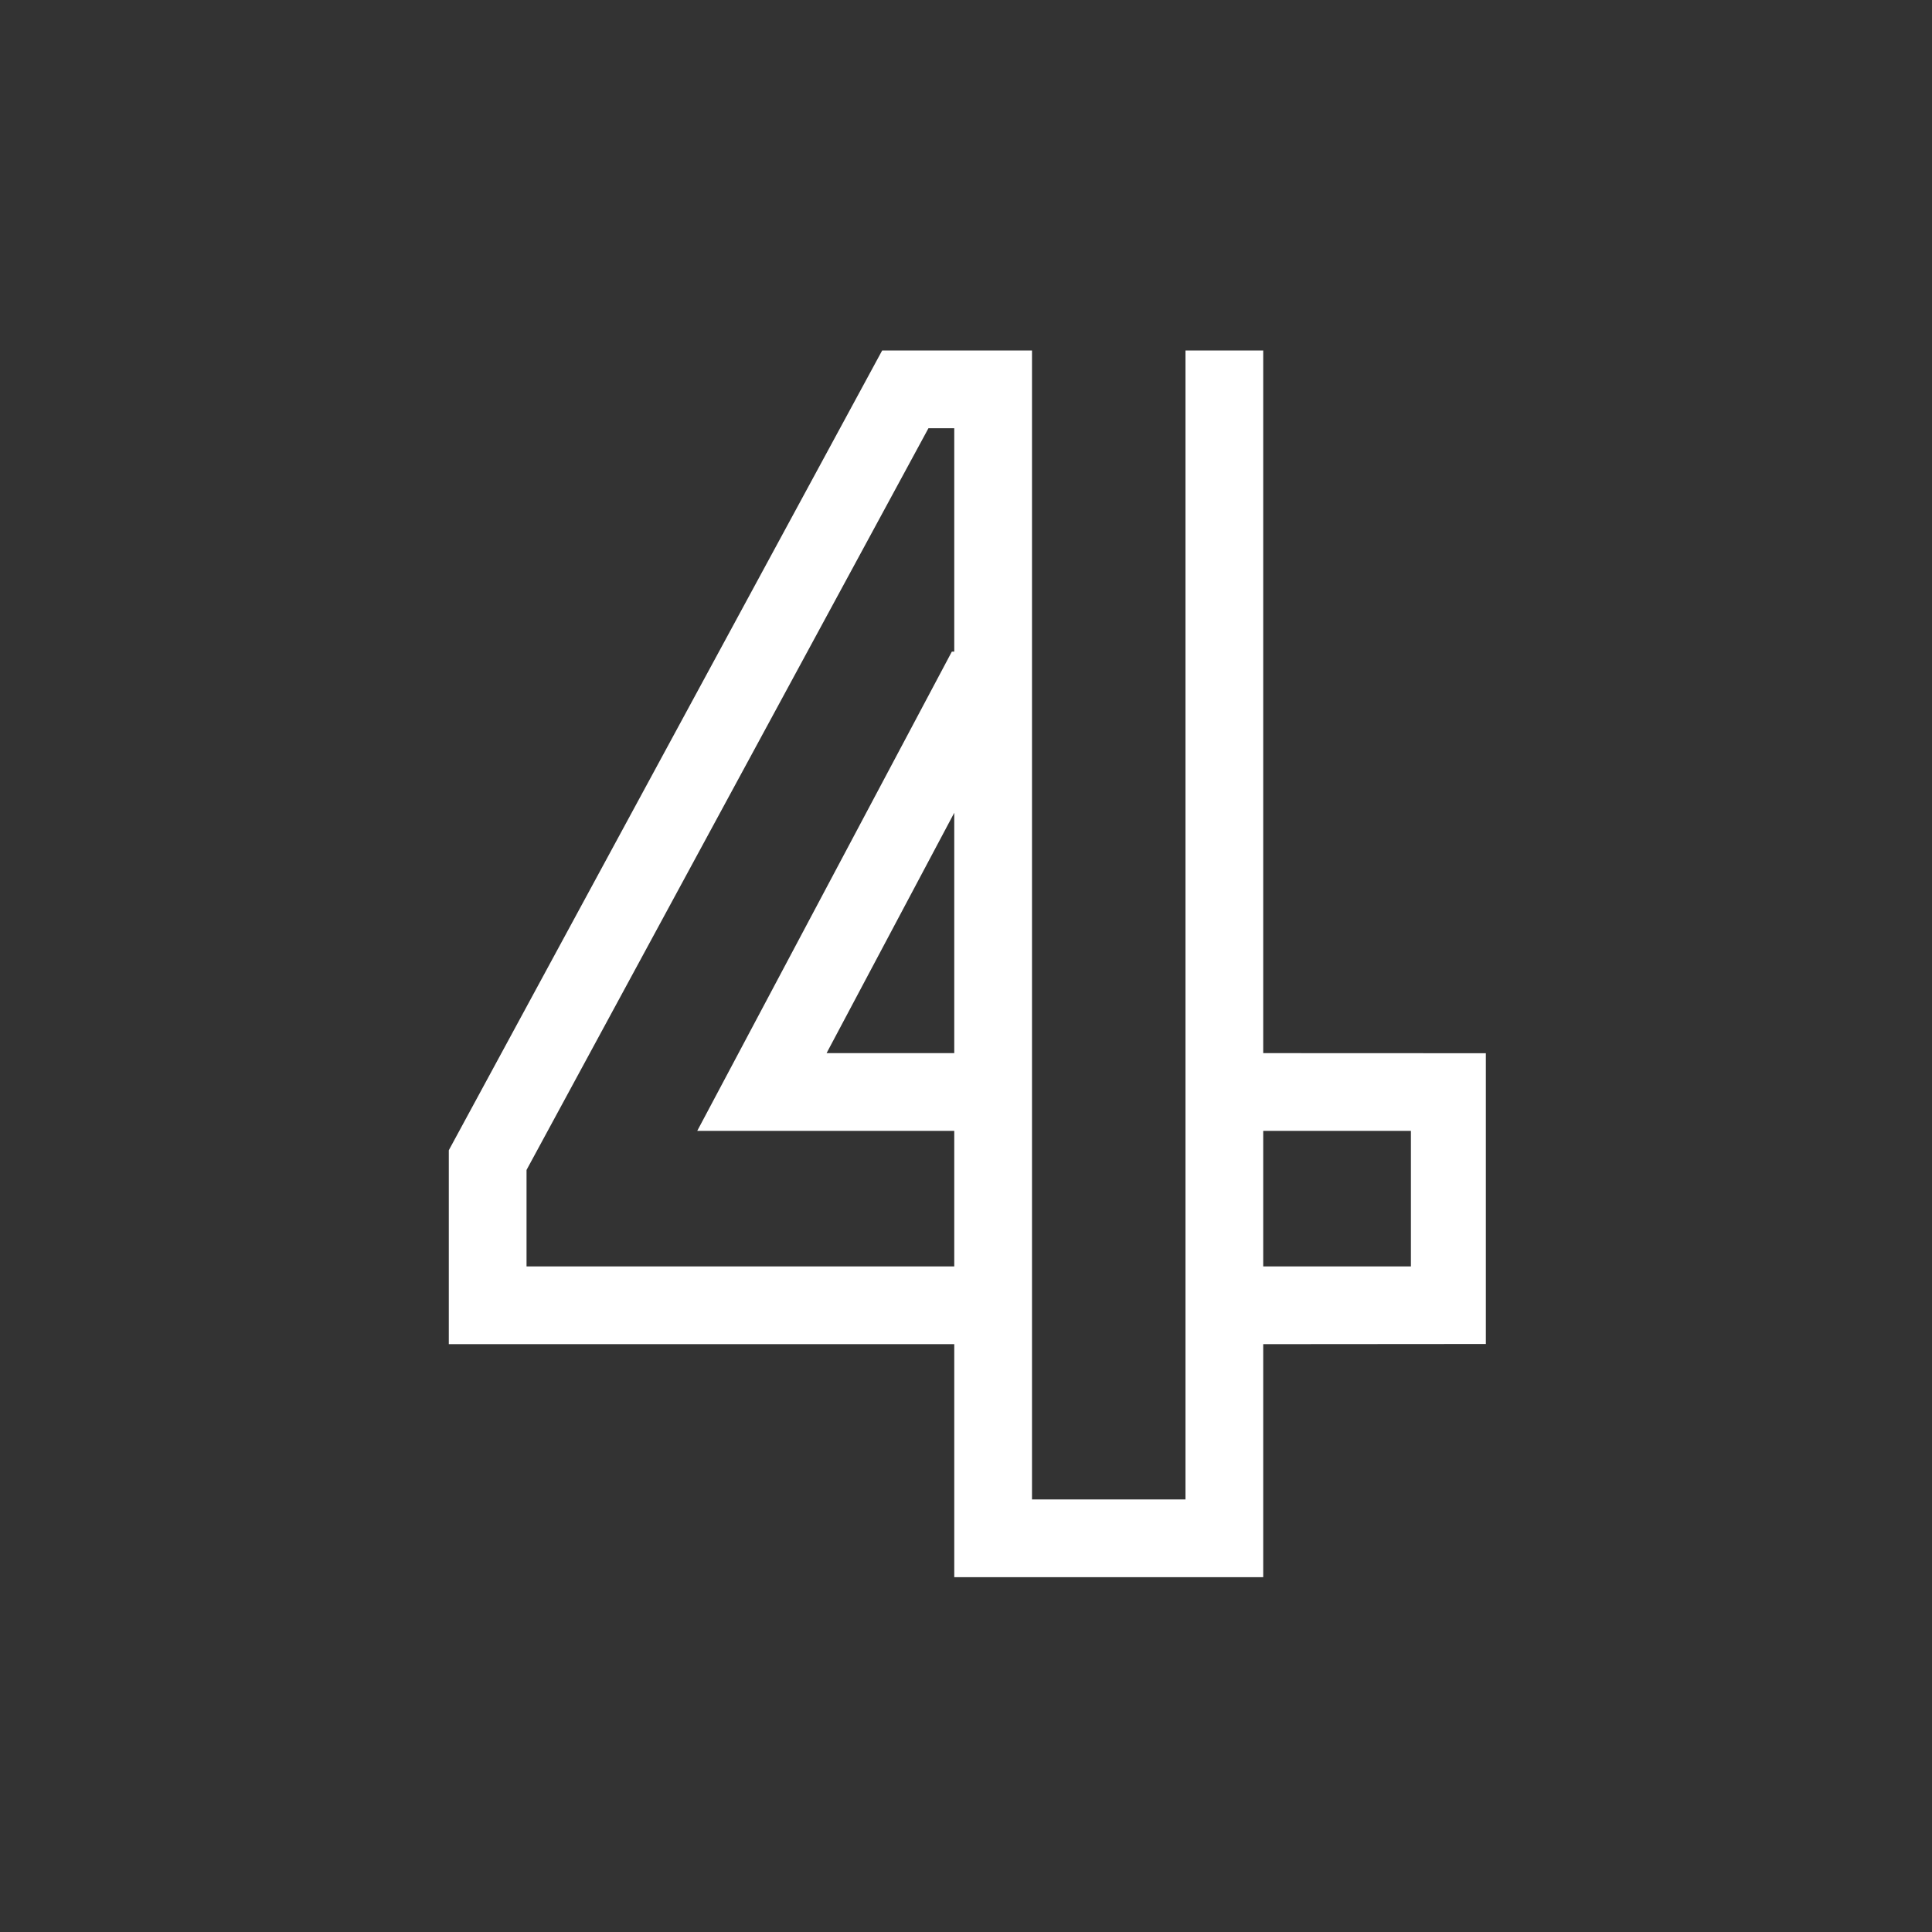 <svg id="Layer_1" data-name="Layer 1" xmlns="http://www.w3.org/2000/svg" viewBox="0 0 315 315"><rect x="0" y="0" width="315" height="315" fill="#333333" stroke="none"/><title>process-4</title><rect x="0.216" y="-0.351" width="315" height="315" fill="none"/><path d="M242.26,171.719h-5.909l-30.393-.013V57.149H193.284V244.473H168.26V57.149h-24.432l-70.654,130.393v31.616h82.412v37.991h50.372V219.158l36.302-.028Zm-86.674-.013H134.768L155.585,132.52Zm0-65.461H155.191l-41.511,78.136h41.905v22.101H85.848v-15.728L151.376,69.823h4.209Zm50.372,78.136h24.083v22.101h-24.083Z" fill="#fff"/></svg>